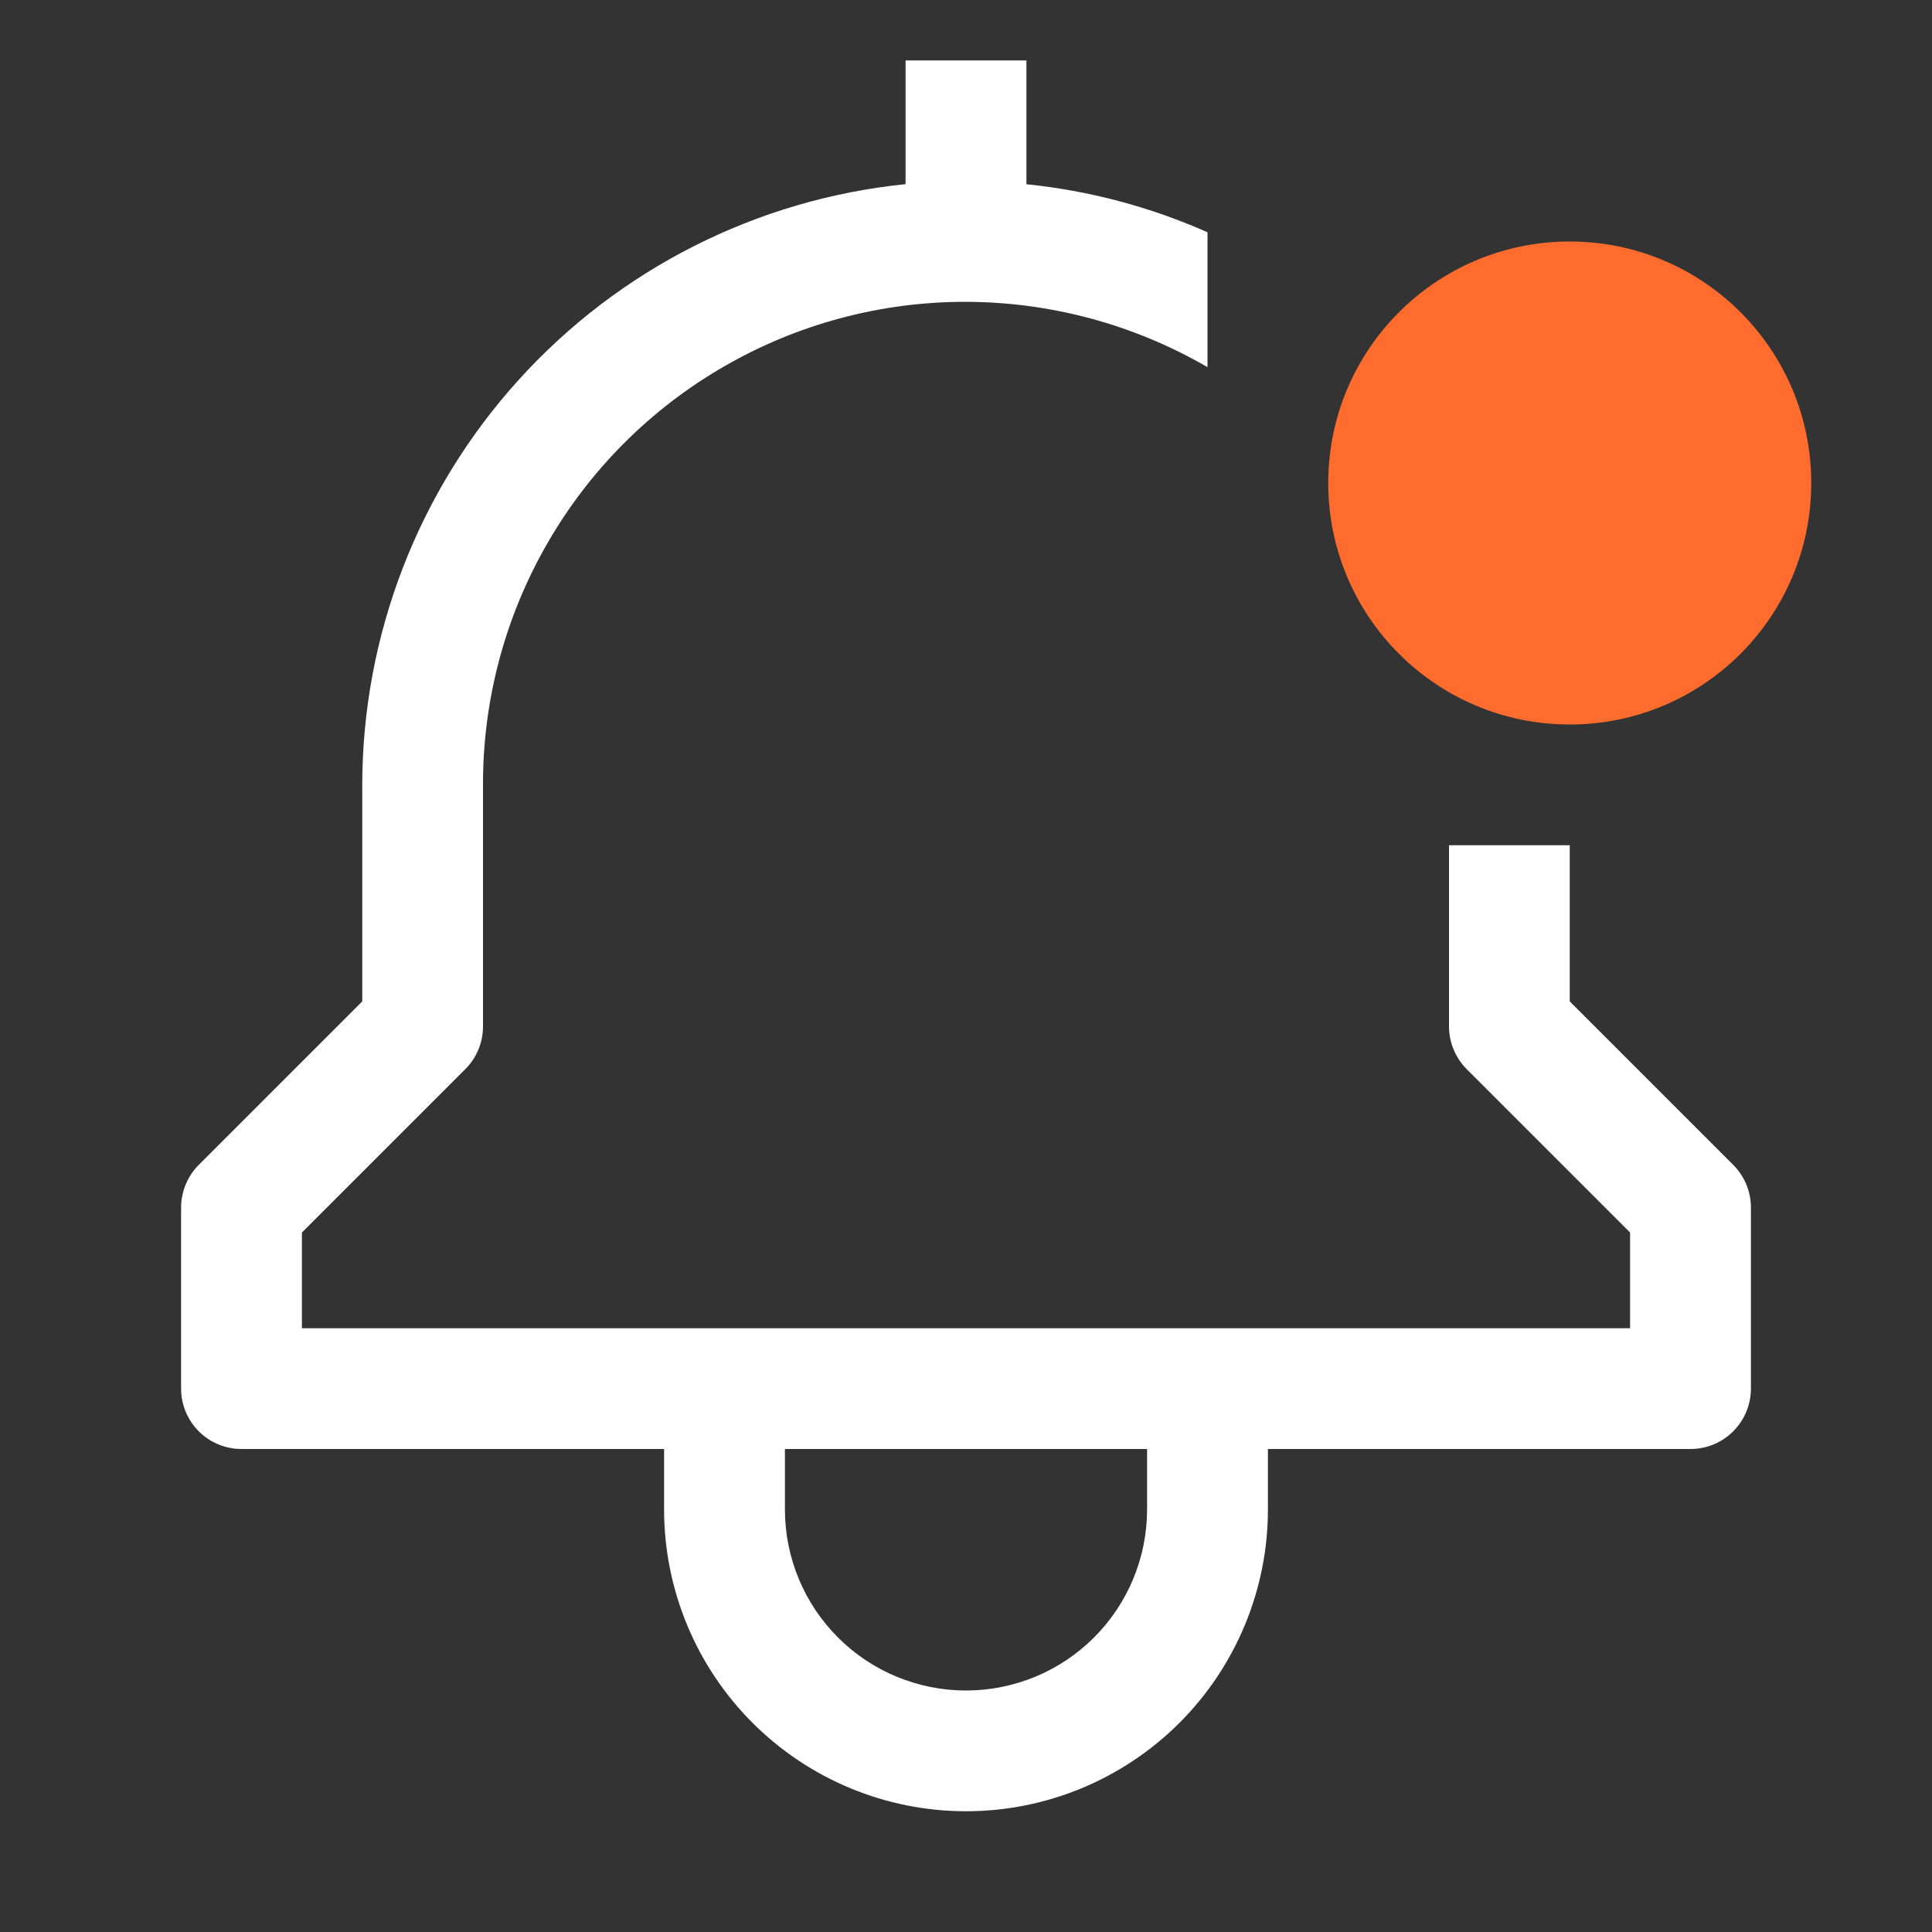 <svg width="22" height="22" viewBox="0 0 22 22" fill="none" xmlns="http://www.w3.org/2000/svg">
<rect x="0" y="0" width="22" height="22" fill="#333333" stroke="none"/>
<path d="M17.875 11.403V9.625H16.5V11.688C16.5 11.87 16.573 12.045 16.701 12.174L18.562 14.035V15.125H3.438V14.035L5.299 12.174C5.428 12.045 5.5 11.87 5.5 11.688V8.938C5.498 7.971 5.751 7.022 6.234 6.185C6.716 5.348 7.411 4.653 8.248 4.171C9.085 3.688 10.034 3.435 11 3.437C11.966 3.439 12.915 3.696 13.75 4.181V2.645C13.096 2.355 12.399 2.17 11.688 2.098V0.688H10.312V2.097C8.618 2.269 7.047 3.064 5.904 4.328C4.761 5.591 4.127 7.234 4.125 8.938V11.403L2.264 13.264C2.135 13.393 2.063 13.568 2.062 13.75V15.812C2.062 15.995 2.135 16.17 2.264 16.299C2.393 16.428 2.568 16.5 2.75 16.5H7.562V17.188C7.562 18.099 7.925 18.974 8.569 19.618C9.214 20.263 10.088 20.625 11 20.625C11.912 20.625 12.786 20.263 13.431 19.618C14.075 18.974 14.438 18.099 14.438 17.188V16.5H19.25C19.432 16.5 19.607 16.428 19.736 16.299C19.865 16.17 19.938 15.995 19.938 15.812V13.75C19.938 13.568 19.865 13.393 19.736 13.264L17.875 11.403ZM13.062 17.188C13.062 17.735 12.845 18.259 12.458 18.646C12.072 19.033 11.547 19.25 11 19.25C10.453 19.25 9.928 19.033 9.542 18.646C9.155 18.259 8.938 17.735 8.938 17.188V16.5H13.062V17.188Z" fill="white"/>
<path d="M17.875 8.25C19.394 8.25 20.625 7.019 20.625 5.5C20.625 3.981 19.394 2.75 17.875 2.75C16.356 2.75 15.125 3.981 15.125 5.5C15.125 7.019 16.356 8.25 17.875 8.25Z" fill="#FF6C2E"/>
</svg>

